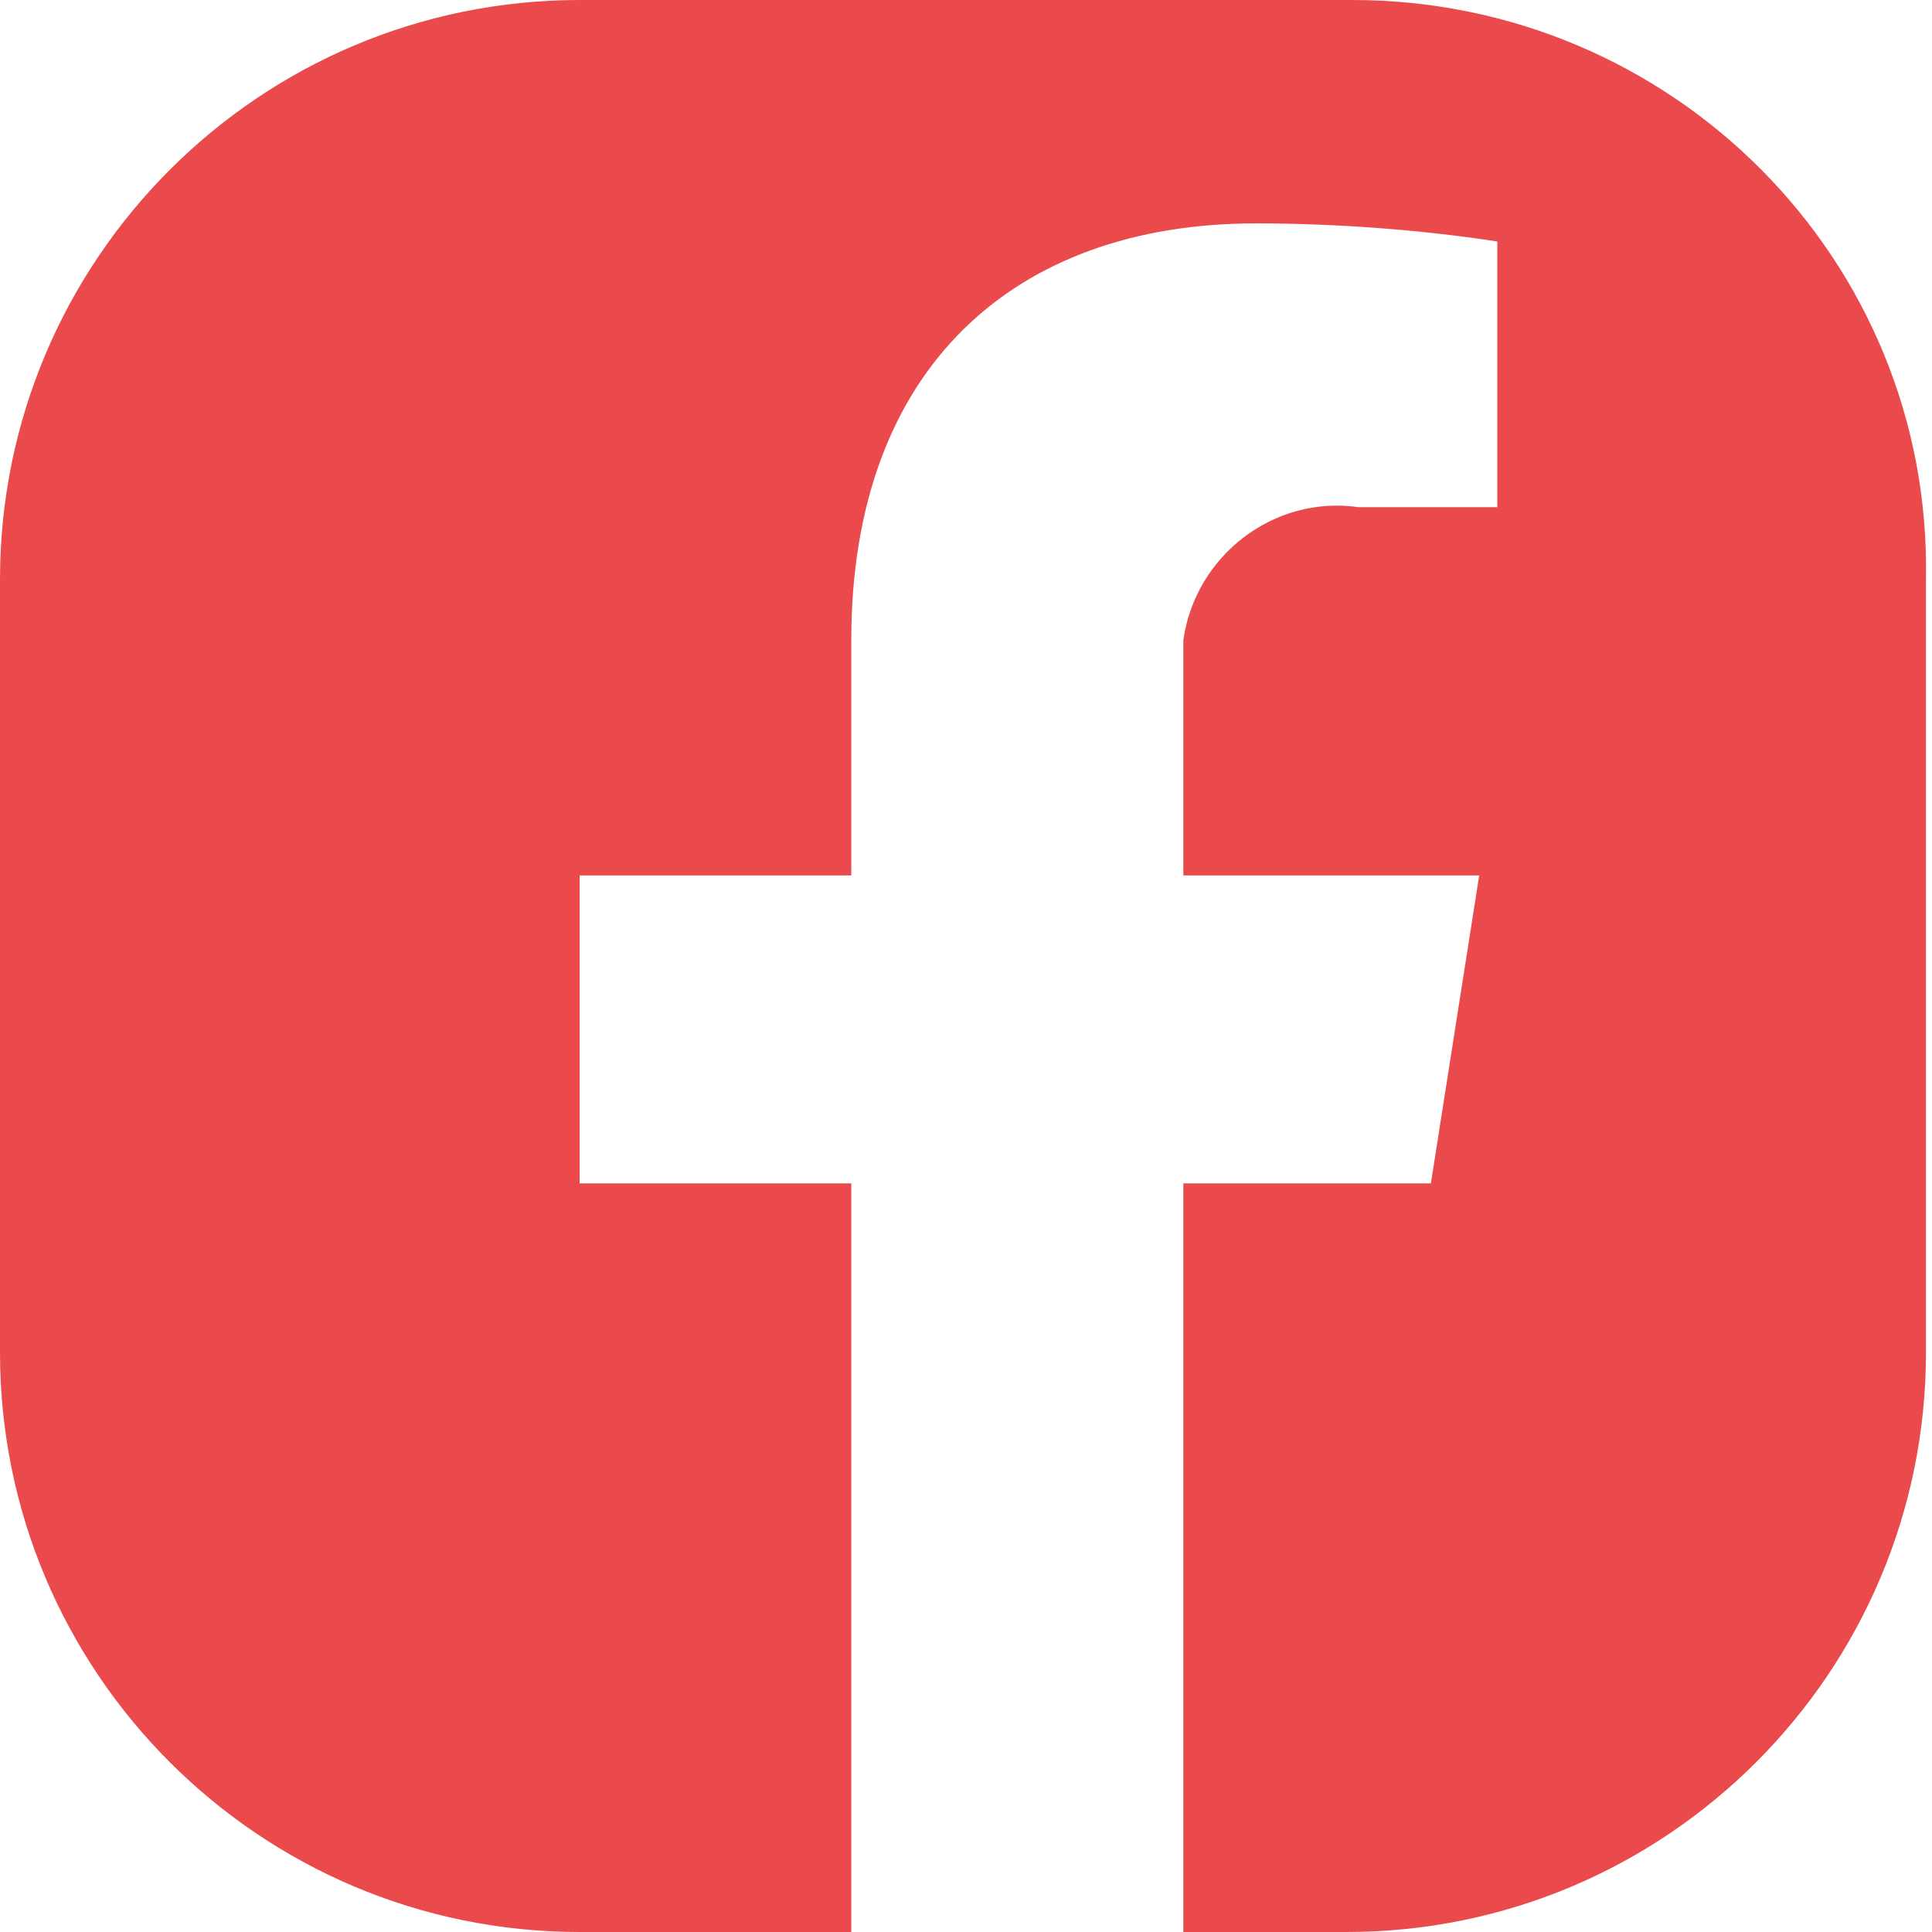 <?xml version="1.0" encoding="utf-8"?>
<!-- Generator: Adobe Illustrator 26.3.1, SVG Export Plug-In . SVG Version: 6.00 Build 0)  -->
<svg version="1.1" id="Capa_2_00000085952424015570084280000003961554860482320803_"
	 xmlns="http://www.w3.org/2000/svg" xmlns:xlink="http://www.w3.org/1999/xlink" x="0px" y="0px" viewBox="0 0 32 32"
	 style="enable-background:new 0 0 32 32;" xml:space="preserve">
<style type="text/css">
	.st0{fill:#EB4A4C;}
</style>
<path class="st0" d="M22.4,0H9.6C4.3,0,0,4.3,0,9.6v12.8C0,27.7,4.3,32,9.6,32h4.5V19.6H9.6v-5.1h4.5v-3.9c0-4.5,2.7-6.9,6.7-6.9
	c1.3,0,2.7,0.1,4,0.3v4.4h-2.3c-1.4-0.2-2.7,0.8-2.9,2.2c0,0.2,0,0.4,0,0.6v3.3h4.9l-0.8,5.1h-4.1V32h2.7c5.3,0,9.6-4.3,9.6-9.6V9.6
	C32,4.3,27.7,0,22.4,0z"/>
</svg>
